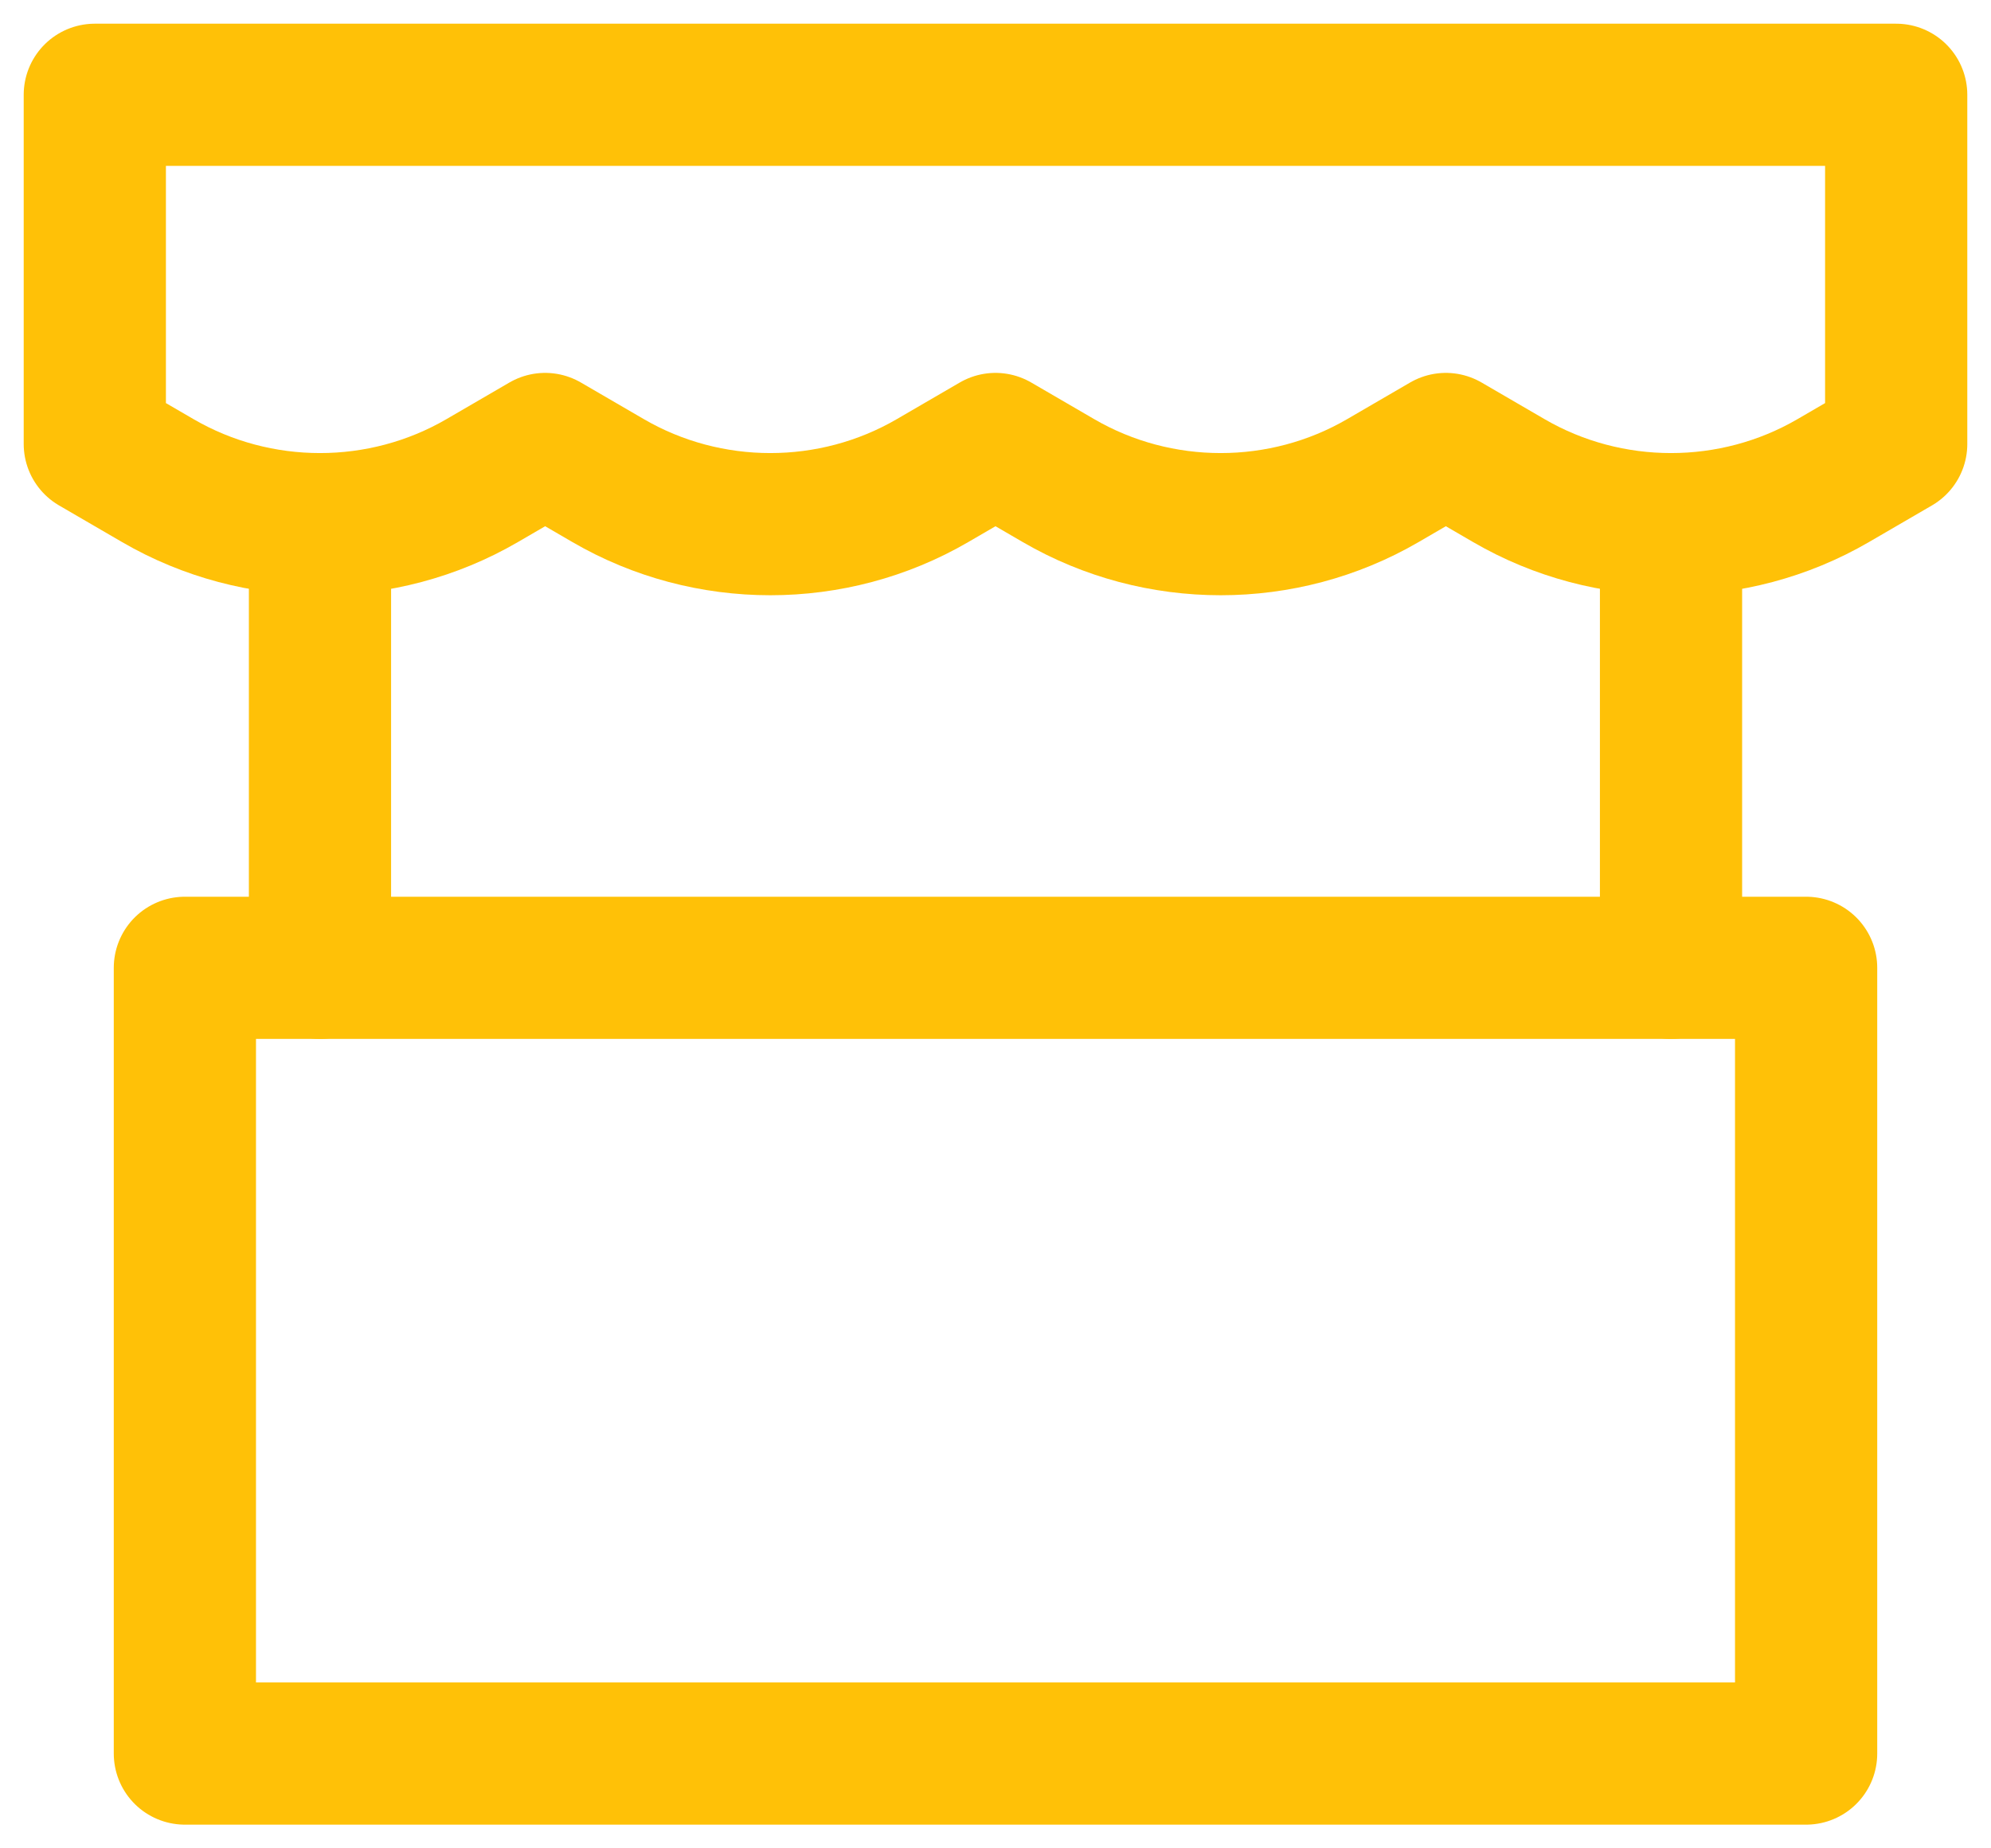 <svg width="42" height="39" viewBox="0 0 42 39" fill="none" xmlns="http://www.w3.org/2000/svg">
<path d="M40 2H2V9.368L3.329 10.141C5.435 11.366 8.065 11.366 10.171 10.141L11.5 9.368L12.829 10.141C14.934 11.366 17.566 11.366 19.671 10.141L21 9.368L22.329 10.141C24.434 11.366 27.066 11.366 29.171 10.141L30.5 9.368L31.829 10.141C33.934 11.366 36.566 11.366 38.671 10.141L40 9.368V2Z" stroke="#FFC107" stroke-width="3" stroke-linecap="round" stroke-linejoin="round"/>
<path d="M38.1 20.421H3.9V37H38.1V20.421Z" stroke="#FFC107" stroke-width="3" stroke-linecap="round" stroke-linejoin="round"/>
<path d="M6.75 12.132V20.421" stroke="#FFC107" stroke-width="3" stroke-linecap="round" stroke-linejoin="round"/>
<path d="M35.25 12.132V20.421" stroke="#FFC107" stroke-width="3" stroke-linecap="round" stroke-linejoin="round"/>
</svg>
